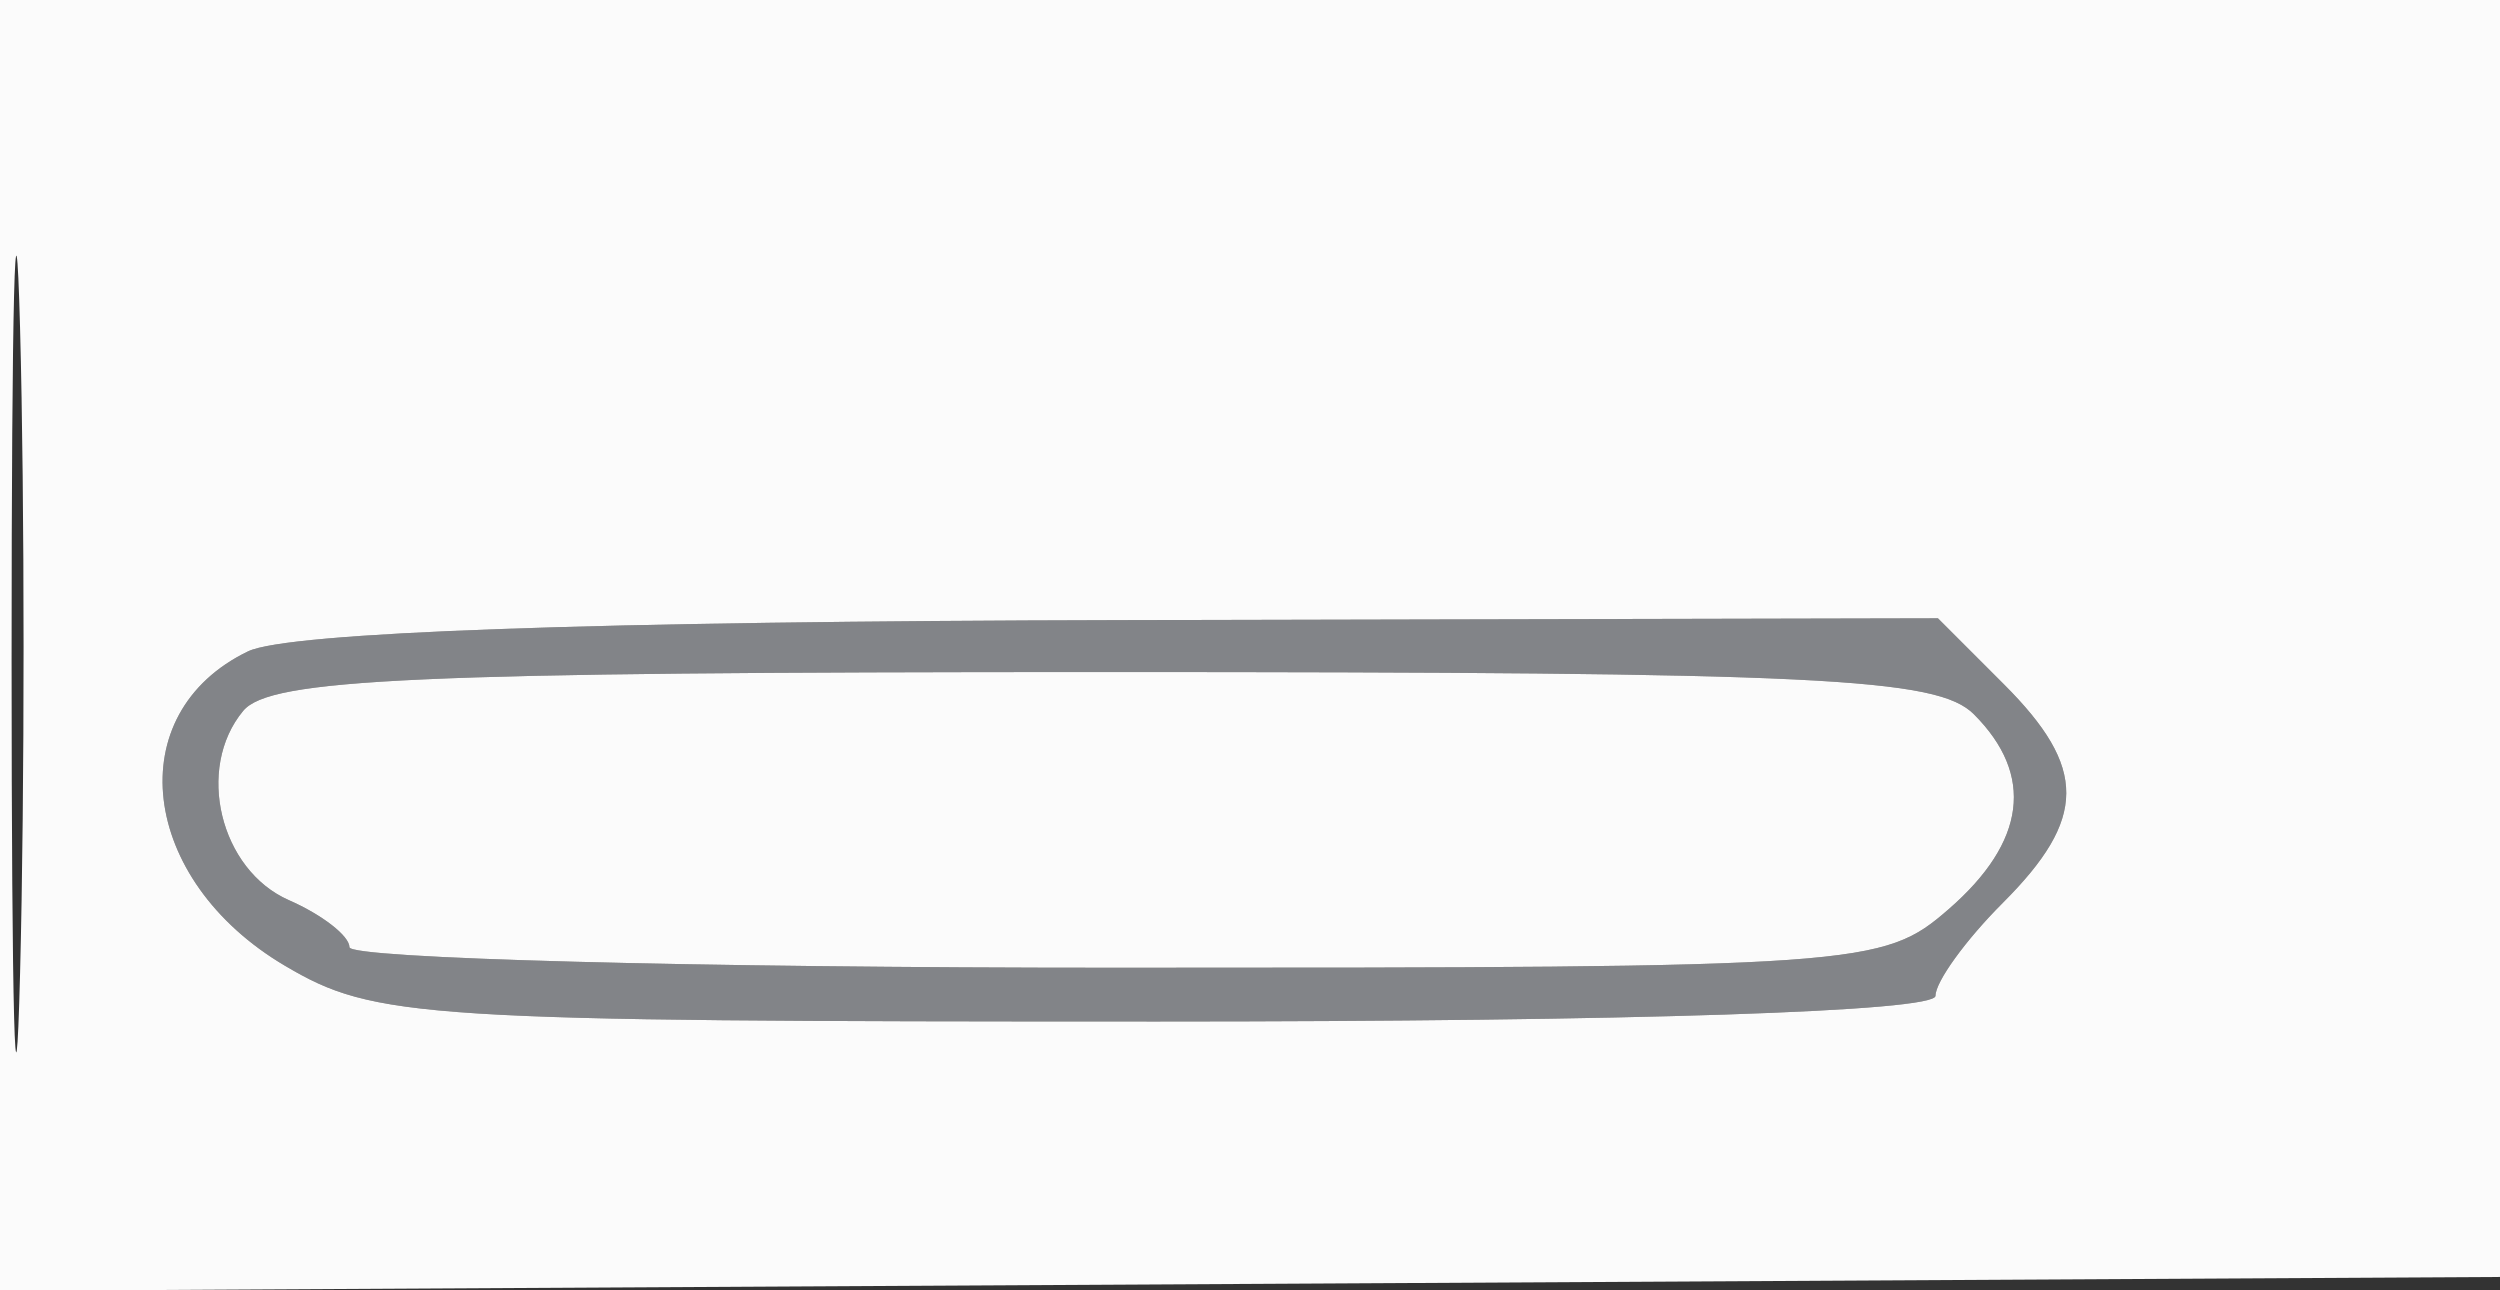 <svg xmlns="http://www.w3.org/2000/svg" width="93" height="48" viewBox="0 0 93 48" version="1.1"><rect x="0" y="0" width="93" height="48" fill="#333333" stroke="none"/><path d="M 9.228 24.230 C 4.448 26.534, 5.175 32.726, 10.602 35.927 C 13.937 37.896, 15.573 38, 43.057 38 C 60.767 38, 72 37.630, 72 37.045 C 72 36.520, 73.125 34.966, 74.500 33.591 C 77.641 30.450, 77.651 28.561, 74.545 25.455 L 72.091 23 41.795 23.068 C 22.036 23.112, 10.710 23.516, 9.228 24.230 M 9.046 26.445 C 7.269 28.586, 8.182 32.361, 10.750 33.487 C 11.988 34.030, 13 34.818, 13 35.237 C 13 35.657, 25.822 36, 41.492 36 C 69.337 36, 70.042 35.950, 72.492 33.820 C 75.368 31.319, 75.689 28.832, 73.429 26.571 C 72.068 25.211, 67.723 25, 41.051 25 C 15.409 25, 10.044 25.242, 9.046 26.445" stroke="none" fill="#828488" fill-rule="evenodd"/><path d="M 0 24.010 L 0 48.020 46.750 47.760 L 93.500 47.500 93.768 23.750 L 94.036 0 47.018 0 L 0 0 0 24.010 M 0.431 24.500 C 0.432 37.700, 0.574 42.962, 0.747 36.193 C 0.921 29.424, 0.920 18.624, 0.746 12.193 C 0.572 5.762, 0.431 11.300, 0.431 24.500 M 9.228 24.230 C 4.448 26.534, 5.175 32.726, 10.602 35.927 C 13.937 37.896, 15.573 38, 43.057 38 C 60.767 38, 72 37.630, 72 37.045 C 72 36.520, 73.125 34.966, 74.500 33.591 C 77.641 30.450, 77.651 28.561, 74.545 25.455 L 72.091 23 41.795 23.068 C 22.036 23.112, 10.710 23.516, 9.228 24.230 M 9.046 26.445 C 7.269 28.586, 8.182 32.361, 10.750 33.487 C 11.988 34.030, 13 34.818, 13 35.237 C 13 35.657, 25.822 36, 41.492 36 C 69.337 36, 70.042 35.950, 72.492 33.820 C 75.368 31.319, 75.689 28.832, 73.429 26.571 C 72.068 25.211, 67.723 25, 41.051 25 C 15.409 25, 10.044 25.242, 9.046 26.445" stroke="none" fill="#fbfbfb" fill-rule="evenodd"/></svg>